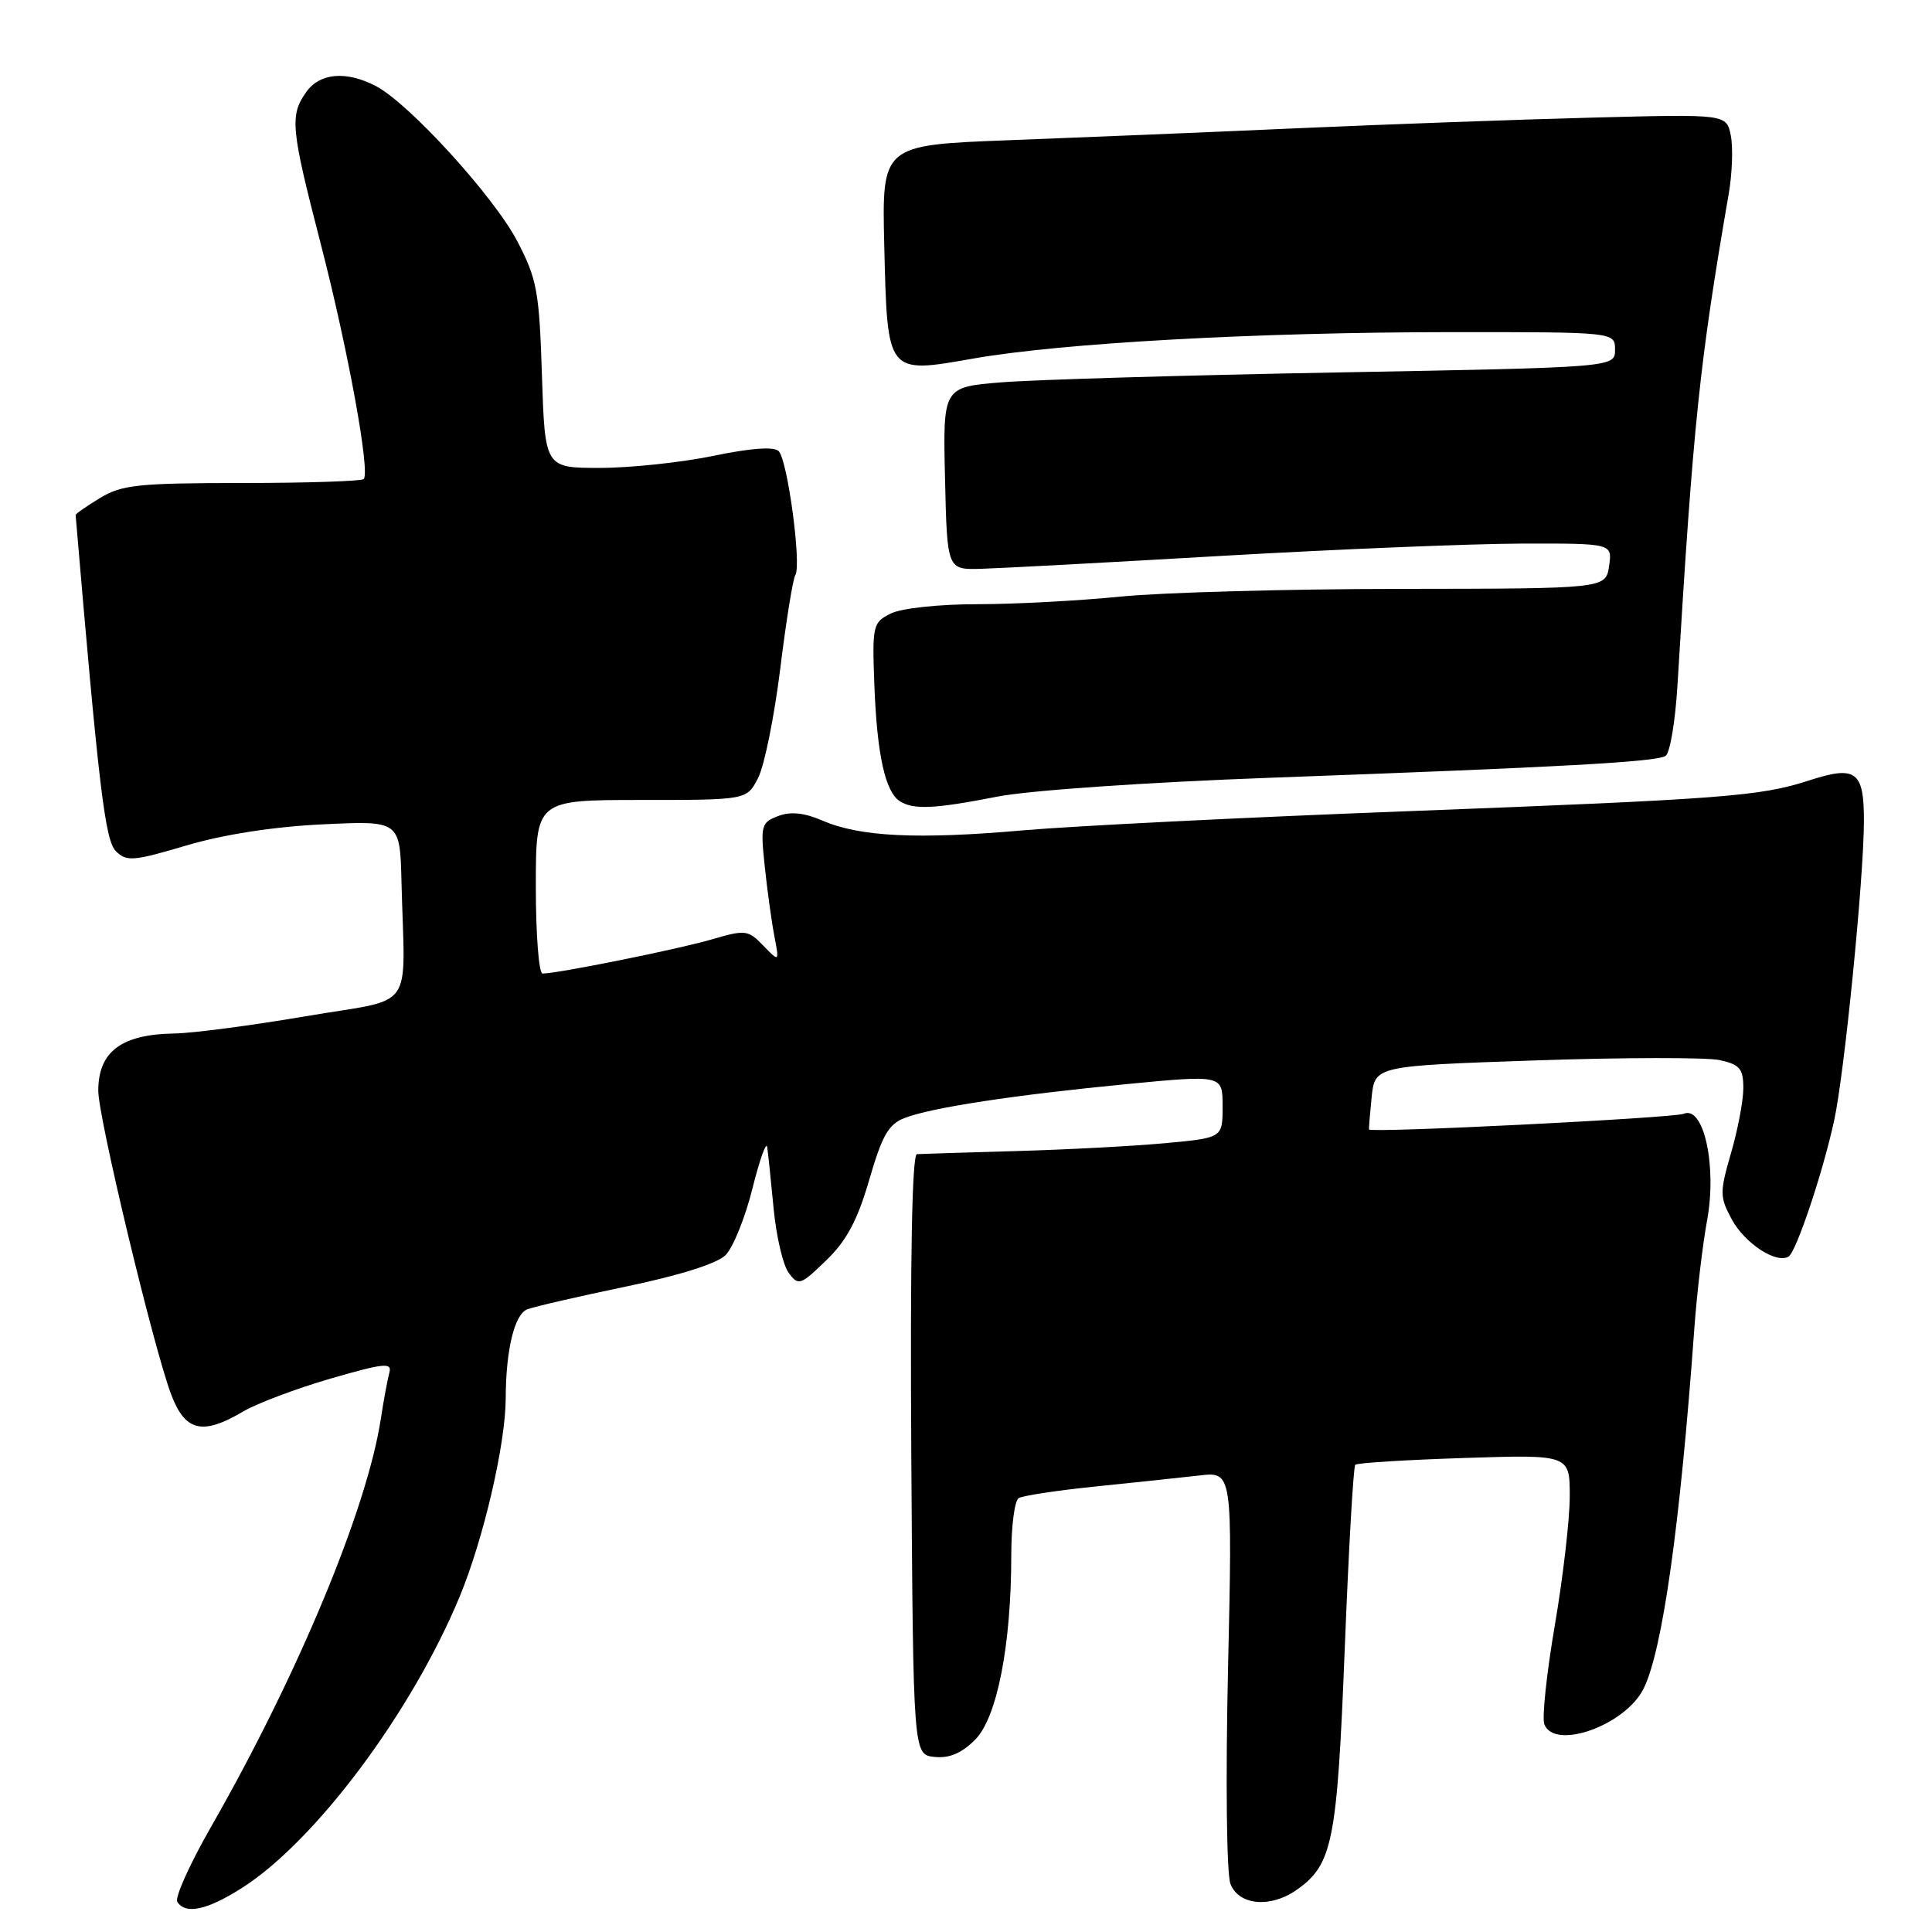 <?xml version="1.0" encoding="UTF-8" standalone="no"?>
<!DOCTYPE svg PUBLIC "-//W3C//DTD SVG 1.1//EN" "http://www.w3.org/Graphics/SVG/1.1/DTD/svg11.dtd" >
<svg xmlns="http://www.w3.org/2000/svg" xmlns:xlink="http://www.w3.org/1999/xlink" version="1.1" viewBox="0 0 256 256">
 <g >
 <path fill="currentColor"
d=" M 32.05 250.17 C 41.78 243.98 54.53 226.92 60.90 211.58 C 64.07 203.92 66.99 191.37 67.01 185.29 C 67.03 178.84 68.17 174.15 69.87 173.49 C 70.77 173.14 76.64 171.79 82.92 170.48 C 90.05 169.00 95.02 167.43 96.15 166.30 C 97.14 165.30 98.74 161.34 99.70 157.49 C 100.66 153.65 101.54 151.18 101.66 152.00 C 101.78 152.82 102.16 156.49 102.51 160.15 C 102.86 163.81 103.75 167.64 104.50 168.65 C 105.79 170.40 106.05 170.32 109.47 167.01 C 112.18 164.40 113.61 161.72 115.18 156.33 C 116.89 150.43 117.74 148.95 119.89 148.13 C 123.49 146.75 134.40 145.09 149.38 143.64 C 162.00 142.43 162.00 142.43 162.00 146.60 C 162.00 150.77 162.00 150.77 154.45 151.47 C 150.30 151.86 141.41 152.33 134.70 152.52 C 127.99 152.71 122.05 152.90 121.50 152.93 C 120.85 152.98 120.59 166.78 120.75 192.75 C 121.01 232.50 121.01 232.50 123.82 232.80 C 125.77 233.01 127.41 232.32 129.20 230.53 C 132.12 227.61 134.00 218.00 134.00 206.02 C 134.00 202.22 134.44 198.84 134.98 198.51 C 135.52 198.18 140.14 197.48 145.23 196.96 C 150.33 196.44 156.48 195.79 158.91 195.51 C 163.31 195.00 163.31 195.00 162.72 221.11 C 162.39 235.92 162.53 248.27 163.04 249.62 C 164.13 252.46 168.33 252.86 171.78 250.44 C 176.58 247.08 177.17 244.13 178.18 218.60 C 178.70 205.36 179.33 194.34 179.58 194.09 C 179.83 193.84 186.32 193.44 194.02 193.19 C 208.00 192.74 208.00 192.74 208.00 198.27 C 208.00 201.31 207.11 209.01 206.02 215.37 C 204.93 221.74 204.31 227.63 204.63 228.47 C 205.97 231.97 215.34 228.63 217.77 223.78 C 220.28 218.78 222.62 202.17 224.51 176.00 C 224.85 171.32 225.61 164.91 226.19 161.75 C 227.53 154.57 225.76 146.45 223.11 147.58 C 221.77 148.14 181.68 150.15 181.41 149.66 C 181.36 149.57 181.52 147.64 181.75 145.37 C 182.19 141.24 182.19 141.24 203.47 140.51 C 215.18 140.11 226.16 140.10 227.88 140.47 C 230.53 141.06 231.00 141.61 231.00 144.18 C 231.00 145.83 230.27 149.71 229.37 152.78 C 227.86 158.01 227.86 158.59 229.47 161.57 C 231.18 164.75 235.38 167.50 237.00 166.50 C 238.01 165.87 241.51 155.46 243.03 148.50 C 244.38 142.36 246.95 116.55 246.98 108.86 C 247.00 102.18 245.95 101.39 239.72 103.41 C 233.25 105.52 228.47 105.88 186.50 107.49 C 165.05 108.30 142.10 109.45 135.50 110.03 C 121.61 111.25 113.93 110.88 109.00 108.74 C 106.57 107.69 104.77 107.50 103.11 108.13 C 100.86 108.98 100.76 109.39 101.33 114.77 C 101.66 117.92 102.23 122.08 102.60 124.00 C 103.27 127.50 103.27 127.50 101.14 125.30 C 99.12 123.21 98.78 123.17 94.26 124.49 C 89.82 125.79 73.87 129.00 71.89 129.00 C 71.40 129.00 71.00 123.83 71.00 117.50 C 71.00 106.00 71.00 106.00 84.97 106.00 C 98.95 106.00 98.95 106.00 100.45 103.09 C 101.28 101.49 102.59 95.00 103.38 88.66 C 104.16 82.32 105.06 76.71 105.39 76.19 C 106.22 74.84 104.36 60.96 103.18 59.78 C 102.55 59.15 99.50 59.37 94.50 60.41 C 90.26 61.28 83.51 62.00 79.50 62.00 C 72.21 62.00 72.21 62.00 71.81 49.75 C 71.46 38.65 71.16 36.99 68.57 32.01 C 65.50 26.09 54.20 13.69 49.80 11.40 C 45.85 9.35 42.35 9.66 40.56 12.22 C 38.38 15.32 38.54 16.99 42.46 32.16 C 46.09 46.17 49.09 62.58 48.19 63.48 C 47.90 63.76 40.65 64.00 32.08 64.00 C 18.31 64.01 16.12 64.24 13.25 65.99 C 11.46 67.08 10.01 68.09 10.02 68.24 C 13.08 104.27 13.92 111.35 15.35 112.78 C 16.76 114.19 17.65 114.12 24.70 112.03 C 29.62 110.57 36.28 109.54 42.75 109.23 C 53.00 108.74 53.00 108.74 53.20 116.87 C 53.63 134.44 55.27 132.14 40.50 134.66 C 33.35 135.88 25.56 136.90 23.18 136.94 C 16.10 137.04 13.04 139.32 13.02 144.50 C 13.00 147.99 20.32 178.50 22.67 184.75 C 24.53 189.68 26.81 190.23 32.22 187.03 C 34.06 185.95 39.27 183.99 43.80 182.67 C 50.92 180.61 51.98 180.51 51.59 181.89 C 51.35 182.78 50.84 185.53 50.46 188.00 C 48.64 199.94 39.49 221.91 27.97 242.06 C 25.16 246.96 23.15 251.43 23.49 251.99 C 24.56 253.72 27.43 253.11 32.05 250.17 Z  M 132.14 105.56 C 136.36 104.73 151.88 103.66 168.50 103.05 C 207.10 101.64 219.46 100.96 220.70 100.16 C 221.27 99.80 221.97 95.67 222.26 91.00 C 224.39 55.74 225.19 48.16 229.07 25.65 C 229.53 22.98 229.65 19.52 229.34 17.96 C 228.77 15.12 228.77 15.12 211.14 15.58 C 201.44 15.83 183.82 16.47 172.00 16.99 C 160.18 17.52 142.93 18.23 133.67 18.58 C 116.85 19.22 116.85 19.22 117.17 32.58 C 117.59 49.68 117.47 49.53 128.97 47.51 C 140.67 45.45 166.50 44.02 192.25 44.01 C 214.00 44.00 214.00 44.00 214.00 46.34 C 214.00 48.68 214.00 48.68 177.25 49.35 C 157.04 49.72 137.00 50.31 132.72 50.66 C 124.94 51.29 124.94 51.29 125.22 63.40 C 125.50 75.50 125.50 75.50 130.00 75.37 C 132.47 75.30 146.88 74.53 162.00 73.65 C 177.12 72.78 194.93 72.05 201.58 72.03 C 213.65 72.00 213.65 72.00 213.21 75.00 C 212.77 78.00 212.77 78.00 185.64 78.03 C 170.71 78.04 154.00 78.50 148.50 79.05 C 143.00 79.60 134.45 80.06 129.50 80.06 C 124.38 80.06 119.43 80.60 118.02 81.30 C 115.65 82.49 115.56 82.86 115.86 90.83 C 116.21 99.99 117.30 104.94 119.23 106.16 C 121.05 107.32 123.82 107.19 132.14 105.56 Z "/>
</g>
</svg>